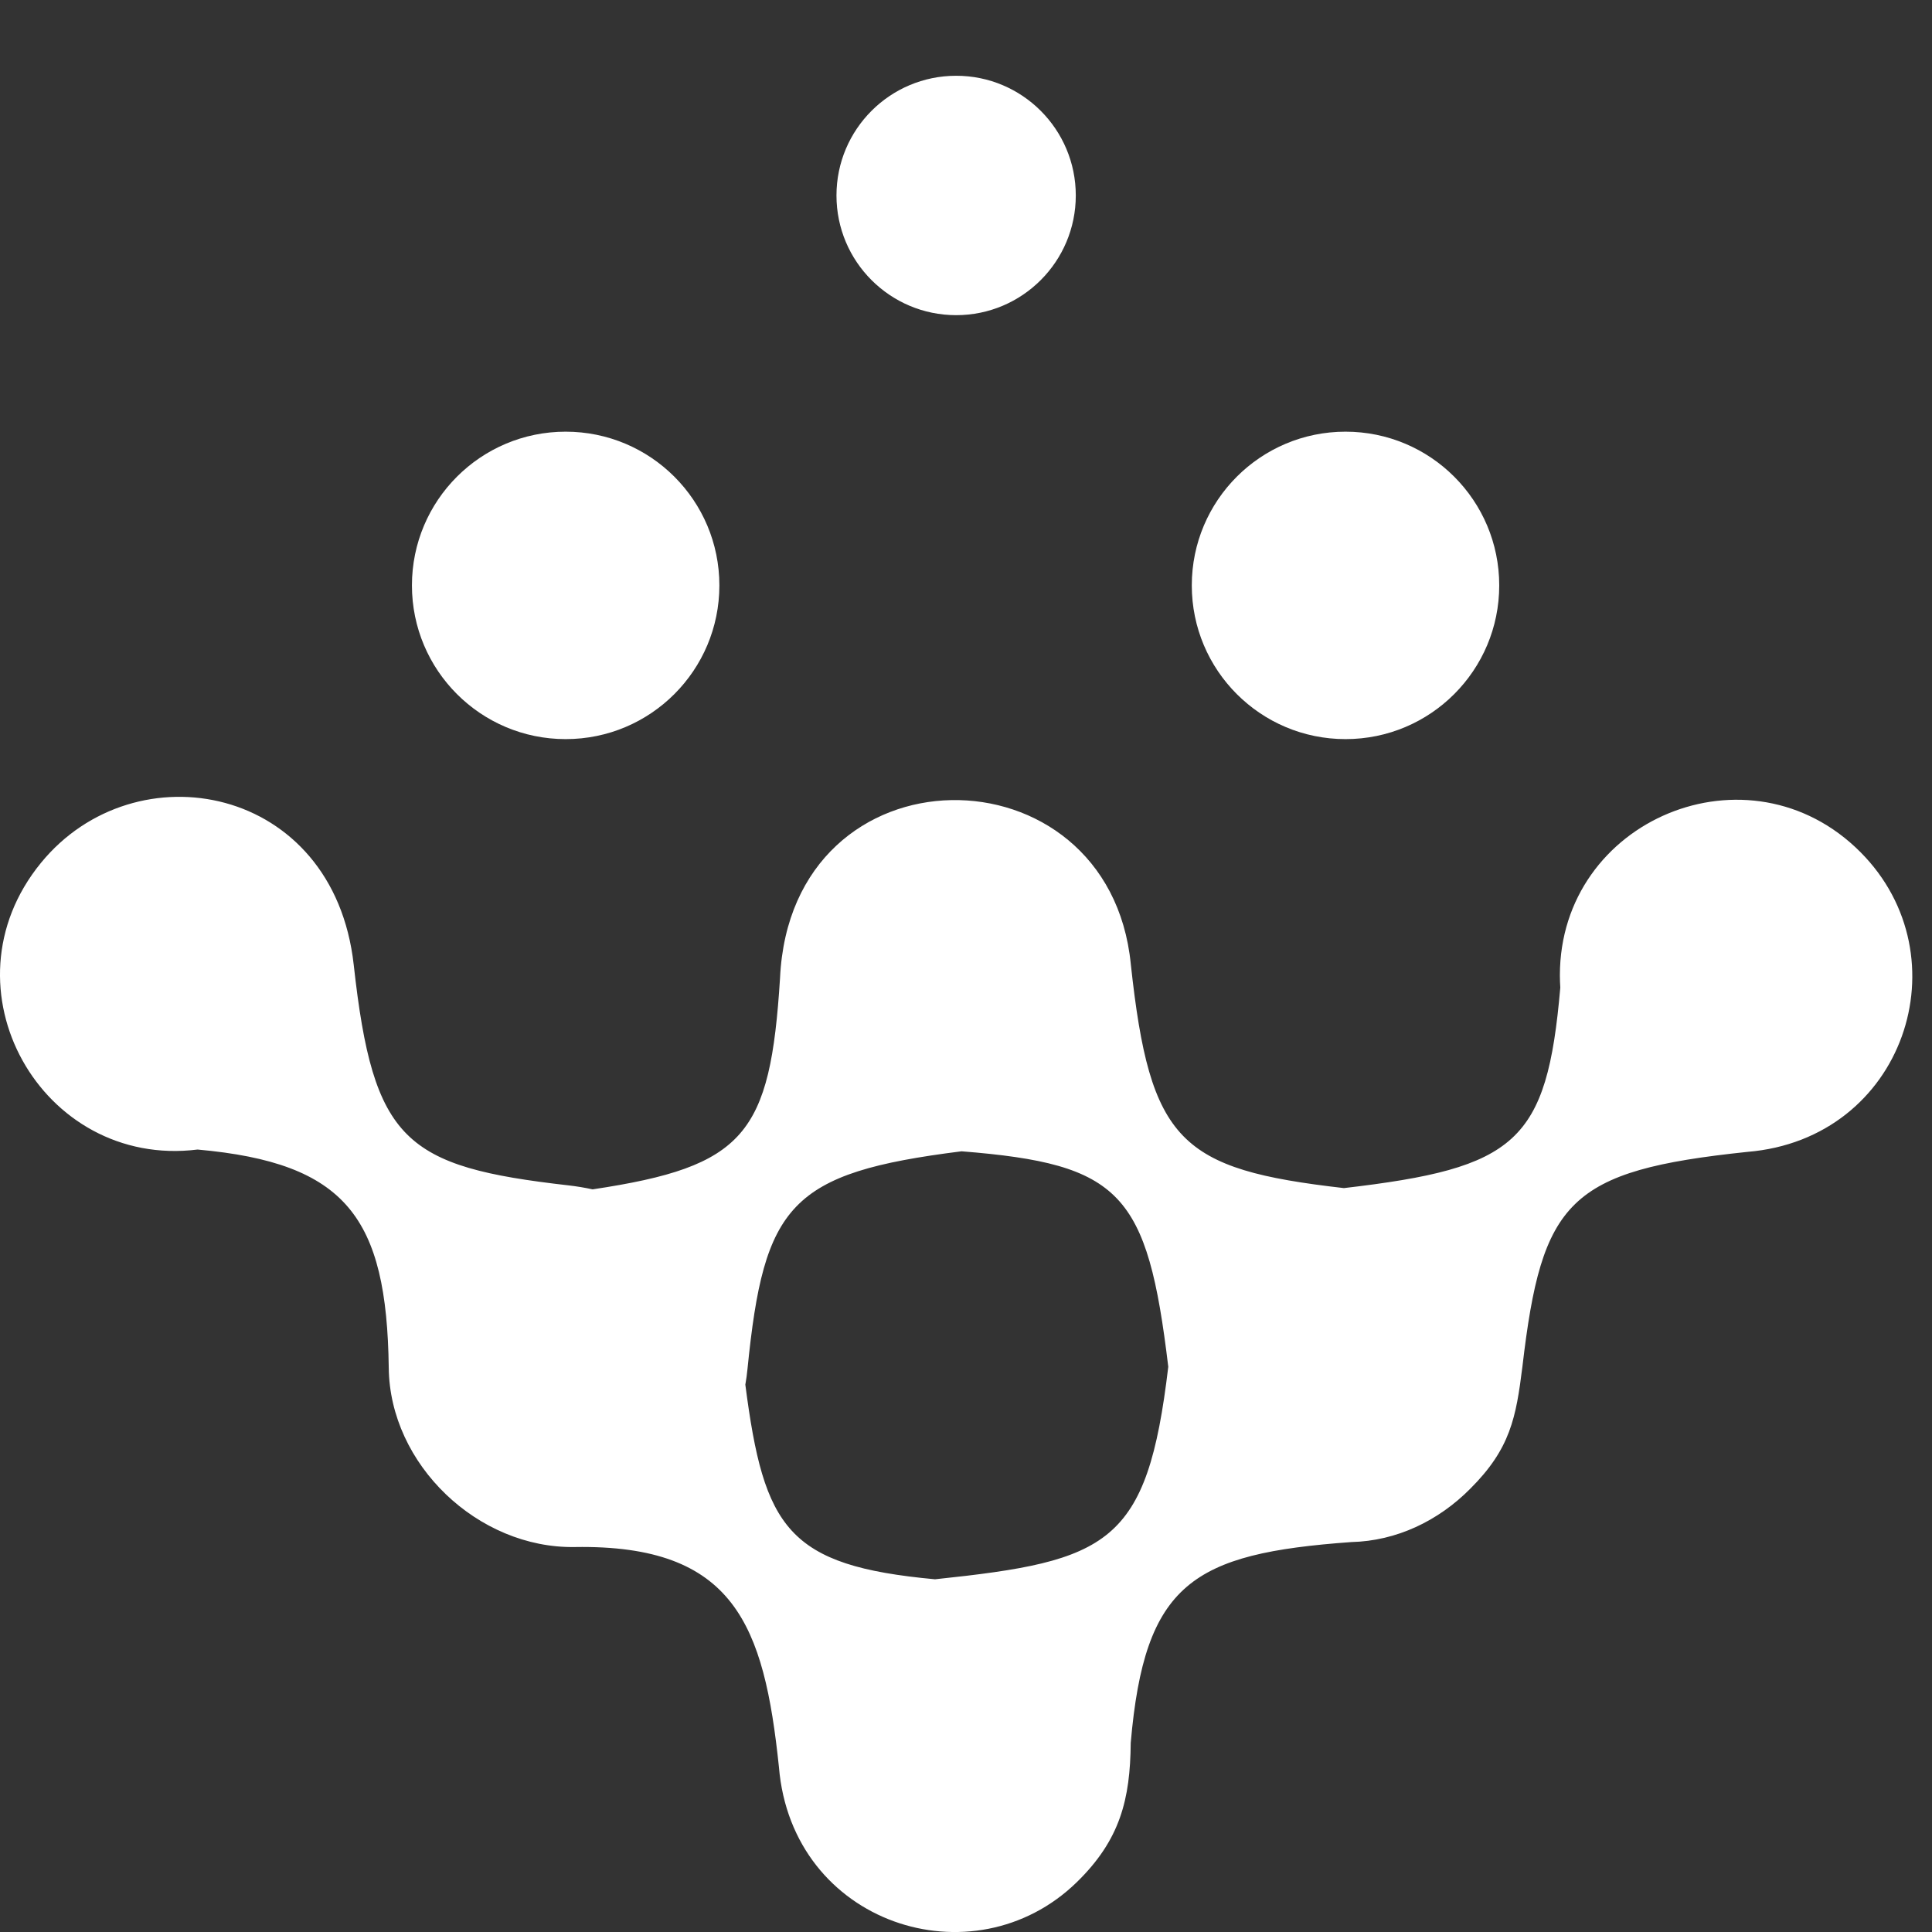 <svg width="23" height="23" viewBox="0 0 23 23" fill="none" xmlns="http://www.w3.org/2000/svg">
<rect x="0" y="0" width="23" height="23" fill="#333333" stroke="none"/>
<path fill-rule="evenodd" clip-rule="evenodd" d="M2.352 13.685C0.496 13.916 -0.729 11.761 0.487 10.273C1.61 8.898 3.972 9.339 4.211 11.486C4.444 13.59 4.818 13.889 6.771 14.112C6.867 14.123 6.962 14.139 7.055 14.159C8.871 13.887 9.169 13.504 9.286 11.645C9.416 8.84 13.203 8.852 13.462 11.479C13.691 13.594 14.044 13.92 15.999 14.144C18.053 13.905 18.415 13.6 18.575 11.757C18.572 11.709 18.57 11.66 18.57 11.611C18.57 9.756 20.824 8.814 22.149 10.145C23.387 11.389 22.671 13.56 20.801 13.713C18.675 13.937 18.355 14.291 18.124 16.269C18.048 16.877 17.981 17.247 17.502 17.724C17.124 18.105 16.627 18.345 16.086 18.358C14.197 18.495 13.626 18.846 13.461 20.749C13.455 21.42 13.336 21.903 12.818 22.408C11.588 23.605 9.427 22.908 9.273 21.036C9.096 19.348 8.745 18.386 6.843 18.417C5.692 18.436 4.639 17.436 4.628 16.282C4.604 14.492 4.122 13.844 2.352 13.685ZM11.131 18.801C13.2 18.584 13.657 18.388 13.908 16.271C13.659 14.2 13.347 13.857 11.447 13.706C9.404 13.963 9.095 14.339 8.899 16.294C8.893 16.358 8.884 16.422 8.873 16.484C9.095 18.196 9.376 18.639 11.131 18.801Z" fill="white"/>
<path fill-rule="evenodd" clip-rule="evenodd" d="M12.807 2.327C12.807 3.114 12.169 3.752 11.383 3.752C10.596 3.752 9.958 3.114 9.958 2.327C9.958 1.54 10.596 0.902 11.383 0.902C12.169 0.902 12.807 1.54 12.807 2.327Z" fill="white"/>
<path fill-rule="evenodd" clip-rule="evenodd" d="M6.734 5.139C7.745 5.139 8.564 5.958 8.564 6.969C8.564 7.98 7.745 8.799 6.734 8.799C5.723 8.799 4.904 7.98 4.904 6.969C4.904 5.958 5.723 5.139 6.734 5.139Z" fill="white"/>
<path fill-rule="evenodd" clip-rule="evenodd" d="M16.018 5.139C17.029 5.139 17.848 5.958 17.848 6.969C17.848 7.98 17.029 8.799 16.018 8.799C15.007 8.799 14.188 7.98 14.188 6.969C14.188 5.958 15.007 5.139 16.018 5.139Z" fill="white"/>
</svg>
